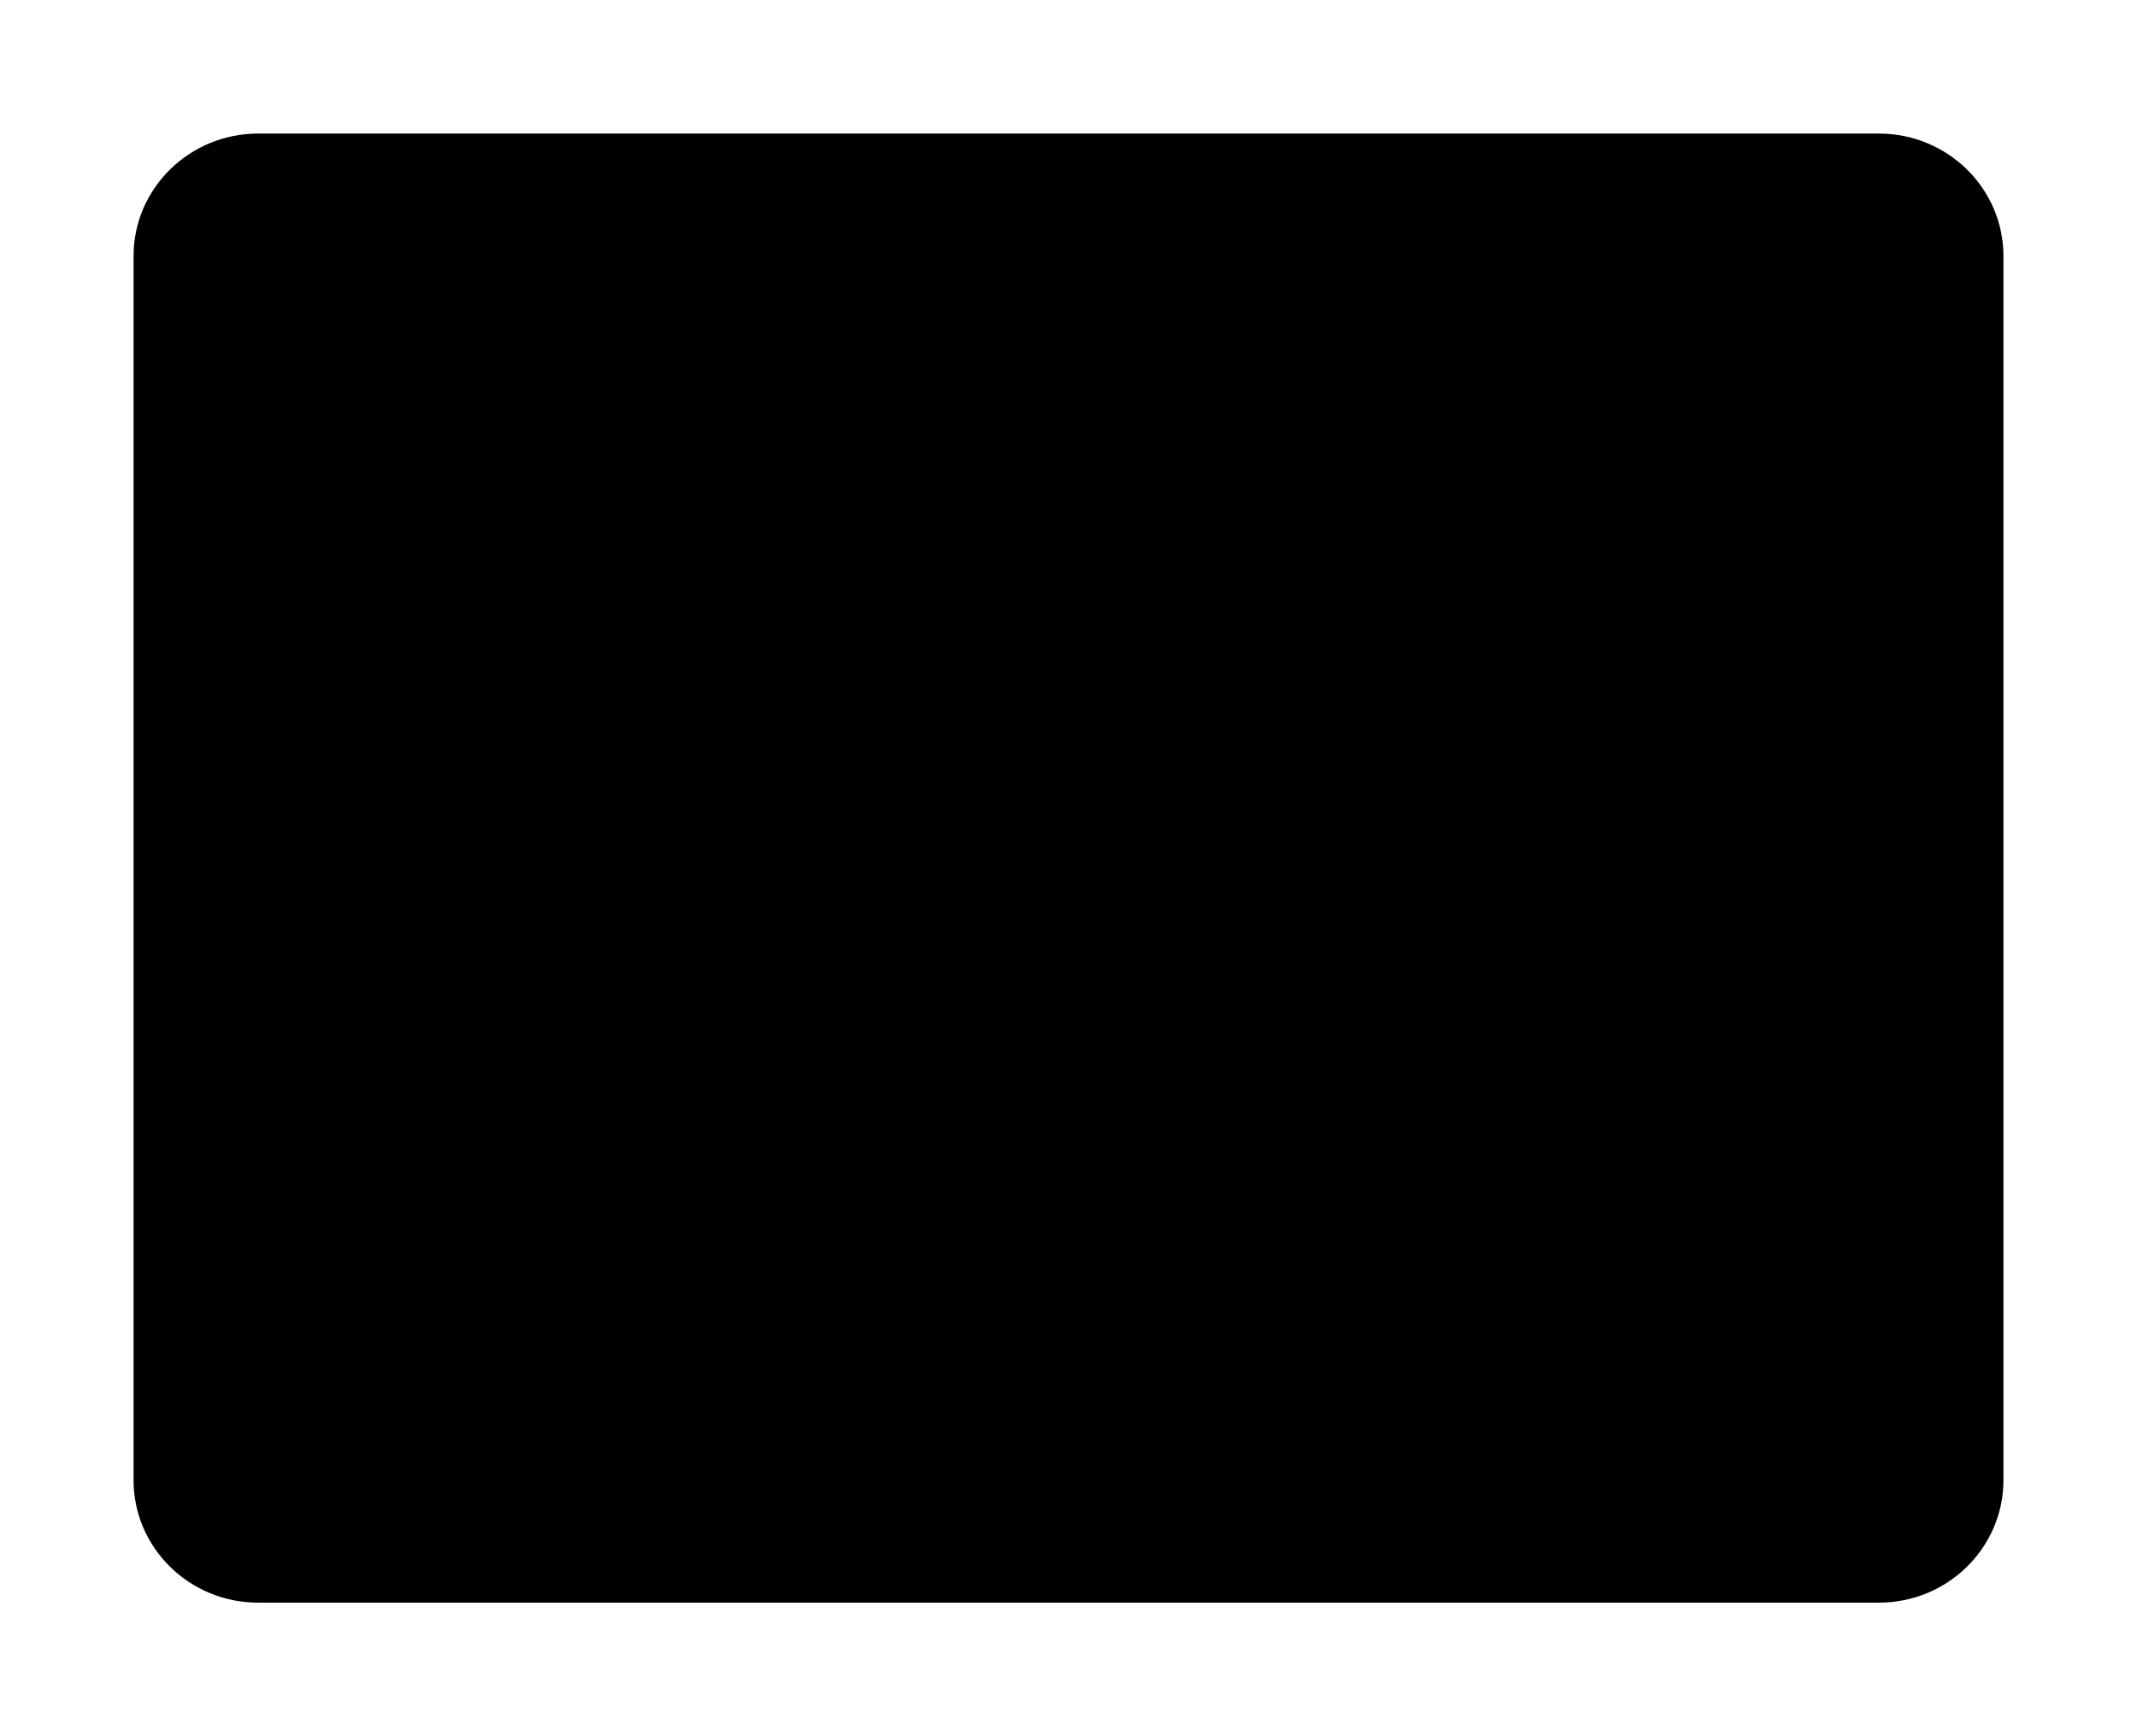 <svg viewBox="0 0 16 13" xmlns="http://www.w3.org/2000/svg">
<path d="M14.067 12H1.933C1.418 12 1 11.589 1 11.083V1.917C1 1.411 1.418 1 1.933 1H14.067C14.582 1 15 1.411 15 1.917V11.083C15 11.589 14.582 12 14.067 12Z" stroke-miterlimit="10" stroke-linecap="round" stroke-linejoin="round"/>
<path d="M1 2L8 7L15 2" stroke-miterlimit="10" stroke-linecap="round" stroke-linejoin="round"/>
</svg>
